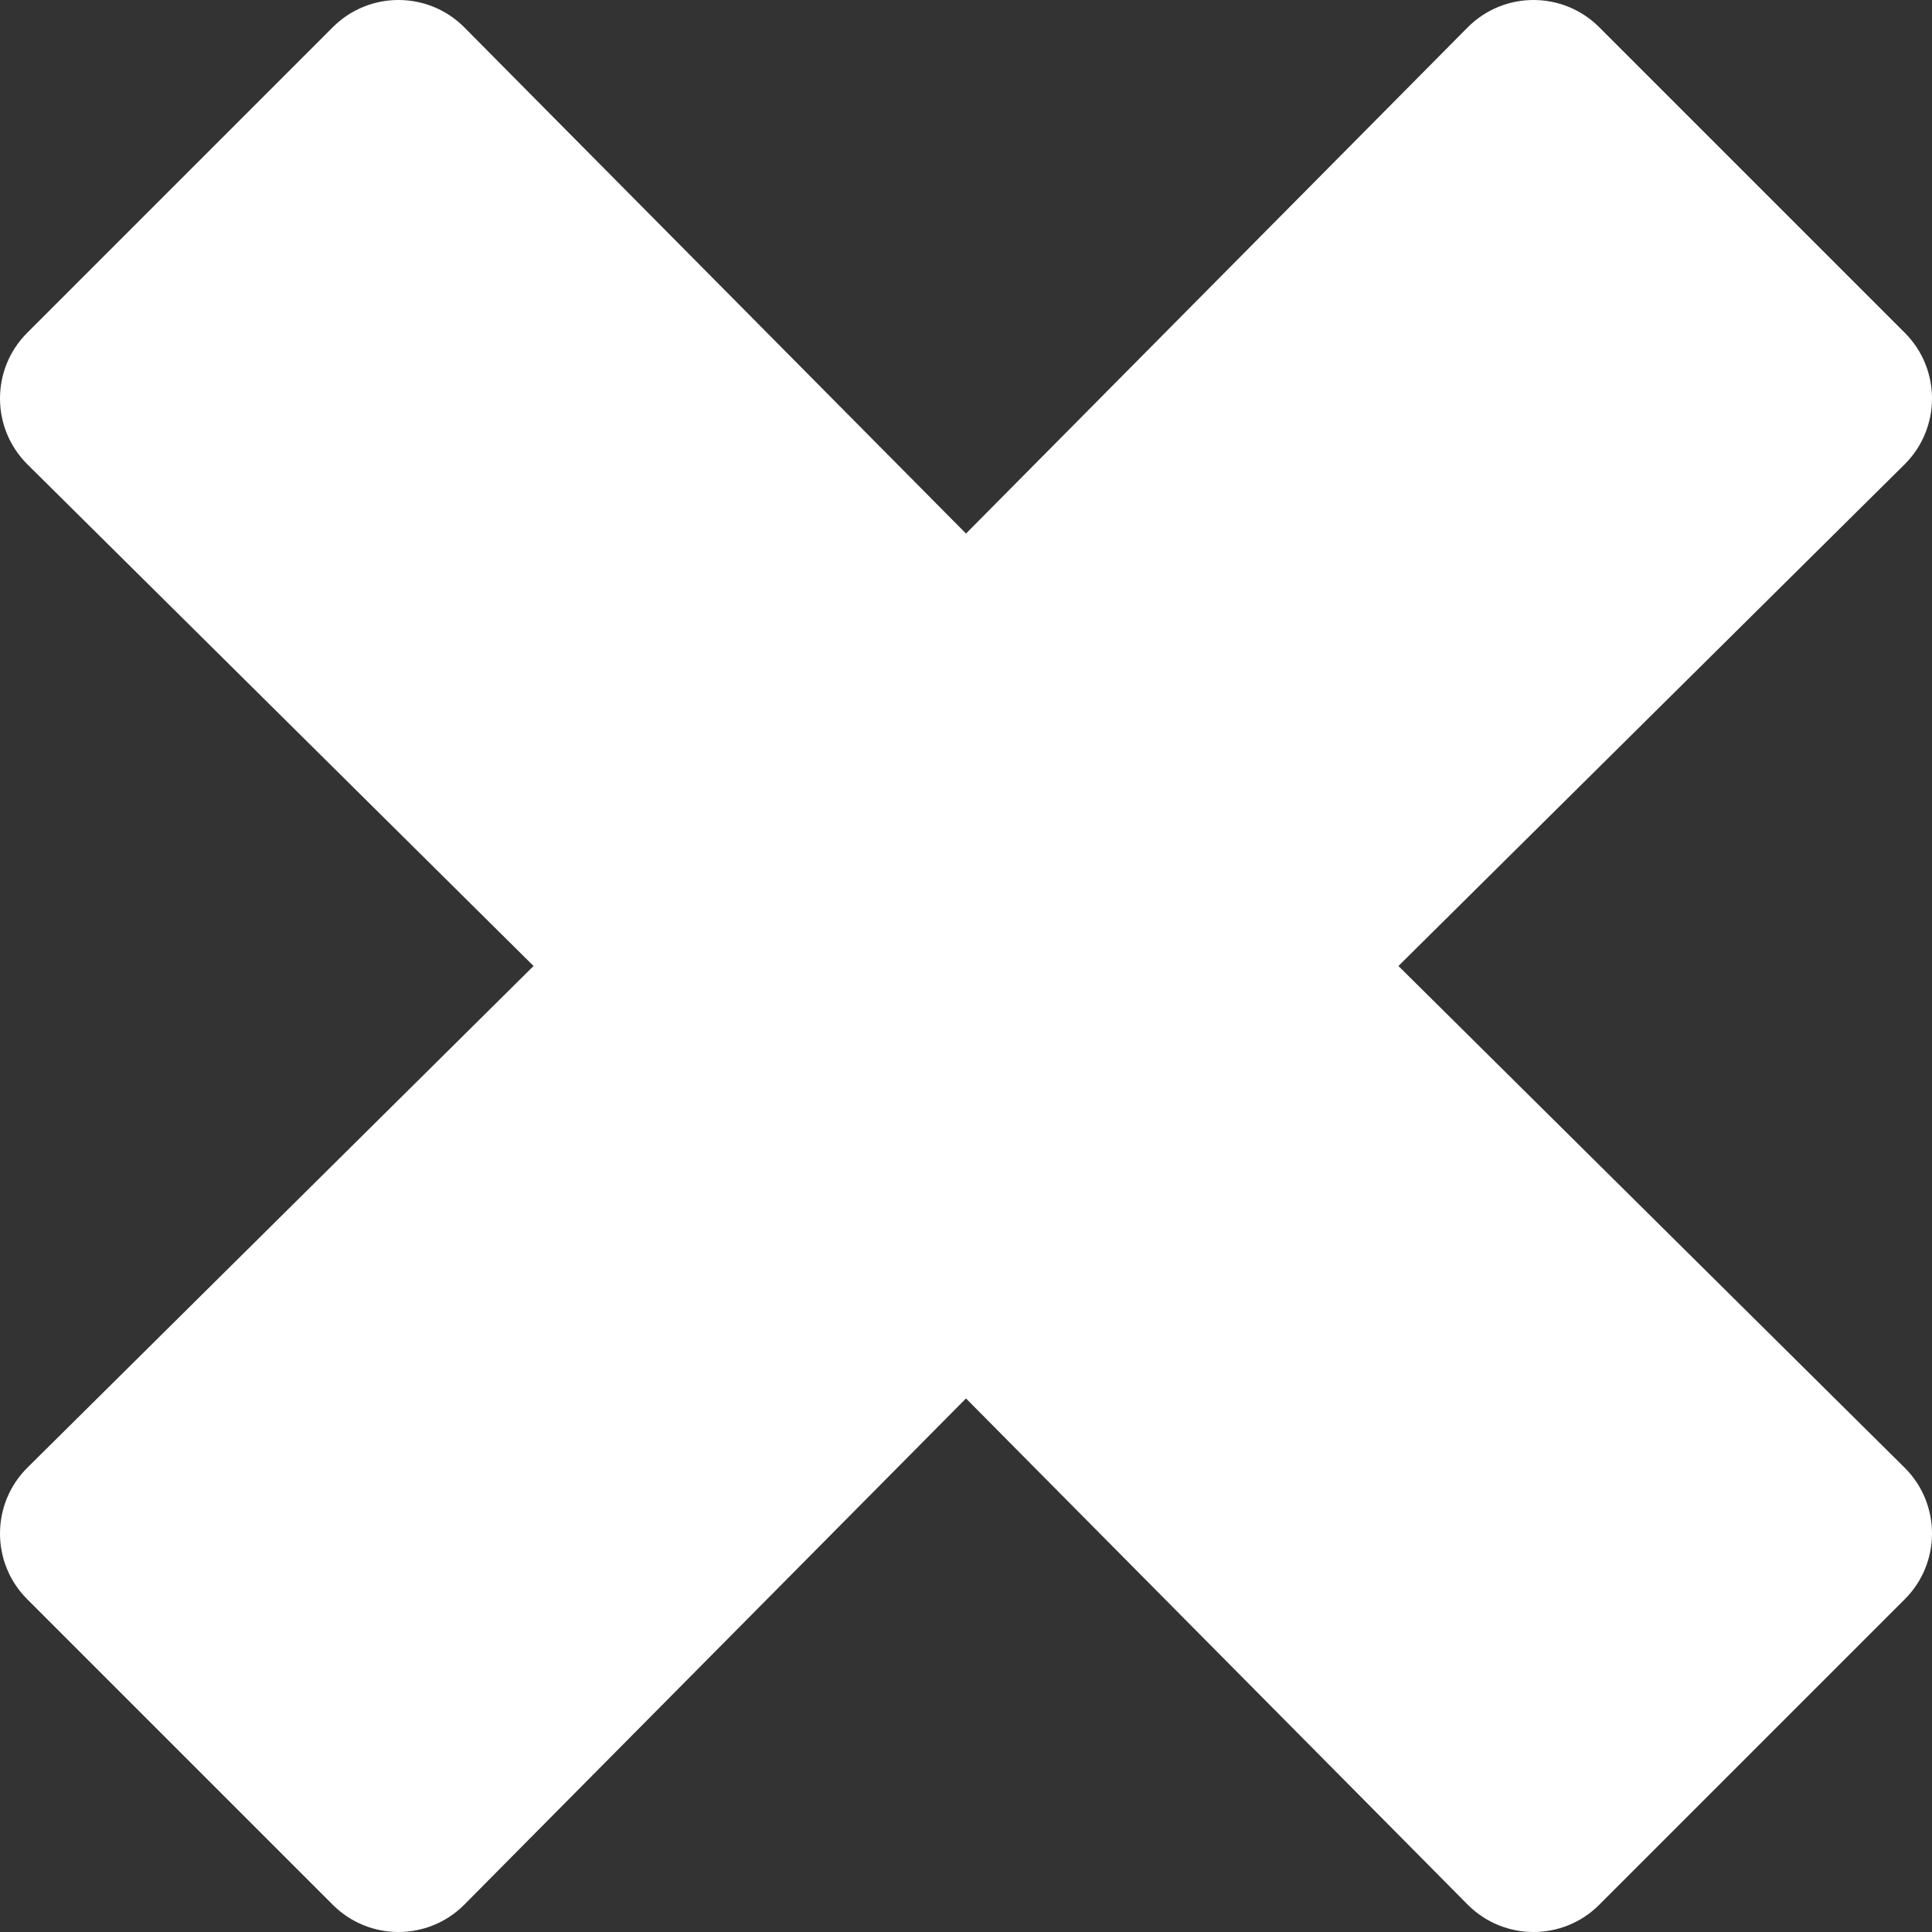 <svg width="42" height="42" viewBox="0 0 42 42" fill="none" xmlns="http://www.w3.org/2000/svg">
<rect x="0" y="0" width="42" height="42" fill="#333333" stroke="none"/>
<path d="M41.409 31.91C42.197 32.698 42.197 33.977 41.409 34.765L34.765 41.409C33.977 42.197 32.698 42.197 31.91 41.409L21 30.401L10.09 41.409C9.302 42.197 8.023 42.197 7.235 41.409L0.591 34.765C-0.197 33.977 -0.197 32.698 0.591 31.91L11.599 21L0.591 10.09C-0.197 9.302 -0.197 8.023 0.591 7.235L7.235 0.591C8.023 -0.197 9.302 -0.197 10.09 0.591L21 11.599L31.91 0.591C32.698 -0.197 33.977 -0.197 34.765 0.591L41.409 7.235C42.197 8.023 42.197 9.302 41.409 10.09L30.401 21L41.409 31.91Z" fill="white"/>
</svg>
